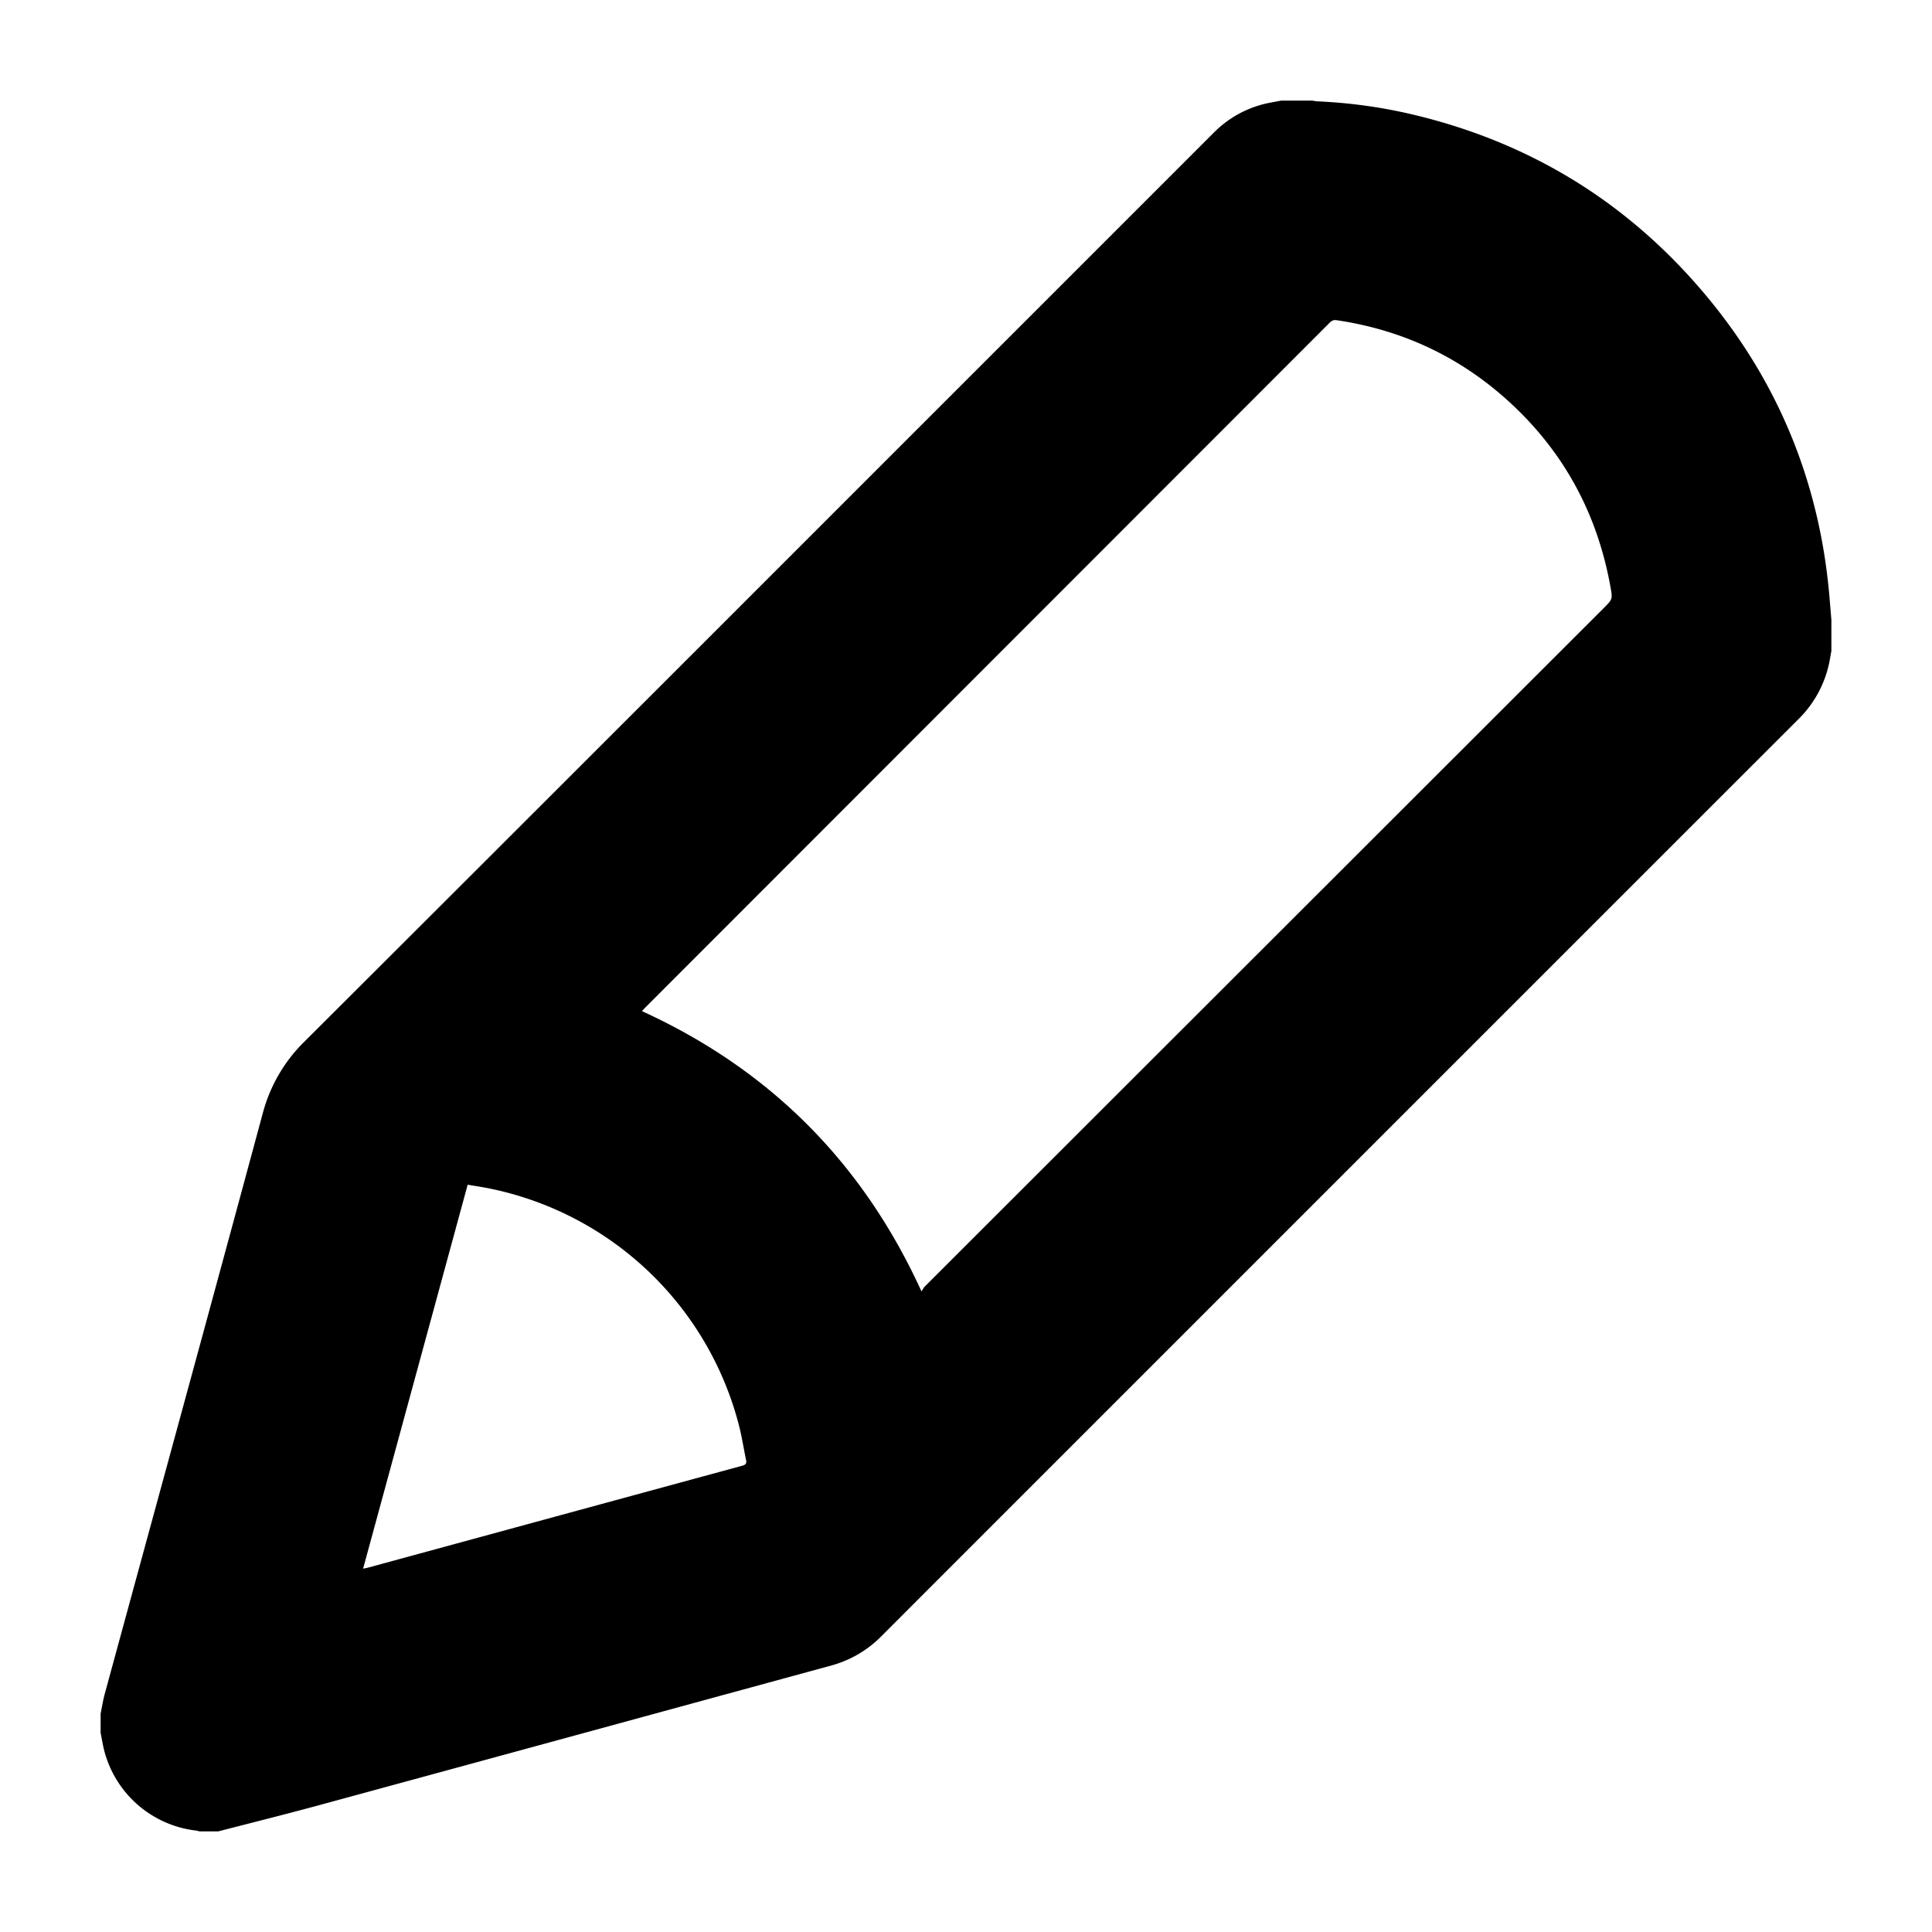 <svg xmlns="http://www.w3.org/2000/svg" width="48" height="48" viewBox="0 0 48 48"><path d="M2.5 43.049v-.473c.033-.16.057-.324.1-.482 1.31-4.81 2.629-9.619 3.928-14.433a3.874 3.874 0 0 1 1.041-1.788c5.669-5.655 11.329-11.32 16.992-16.982l5.586-5.586a2.67 2.67 0 0 1 1.208-.708c.154-.042.314-.065.471-.097h.774c.046.006.091.016.137.018.778.035 1.547.138 2.305.314 2.866.667 5.274 2.108 7.195 4.335 1.924 2.23 2.992 4.826 3.224 7.764l.039.469v.774l-.03.166a2.758 2.758 0 0 1-.805 1.544c-5.058 5.056-10.114 10.113-15.171 15.17-2.526 2.526-5.052 5.051-7.577 7.578a2.776 2.776 0 0 1-1.249.743c-4.251 1.16-8.502 2.321-12.754 3.478-.827.225-1.66.432-2.49.647h-.473c-.024-.006-.047-.016-.072-.019a2.677 2.677 0 0 1-2.277-1.941c-.045-.161-.069-.328-.103-.492zM15.947 25.12c3.178 1.453 5.484 3.76 6.947 6.964.036-.054.055-.094.085-.124l16.865-16.852c.223-.223.222-.223.166-.535-.331-1.836-1.18-3.389-2.567-4.637-1.209-1.088-2.626-1.743-4.236-1.981-.087-.013-.131.021-.183.074L16.034 25.03l-.087.091zM9.022 38.973c.051-.011.082-.015.112-.023 3.102-.845 6.204-1.691 9.306-2.534.092-.025.114-.062.095-.147-.061-.291-.105-.585-.18-.872a8.059 8.059 0 0 0-6.177-5.866c-.184-.038-.371-.065-.559-.097l-2.598 9.539z"/></svg>